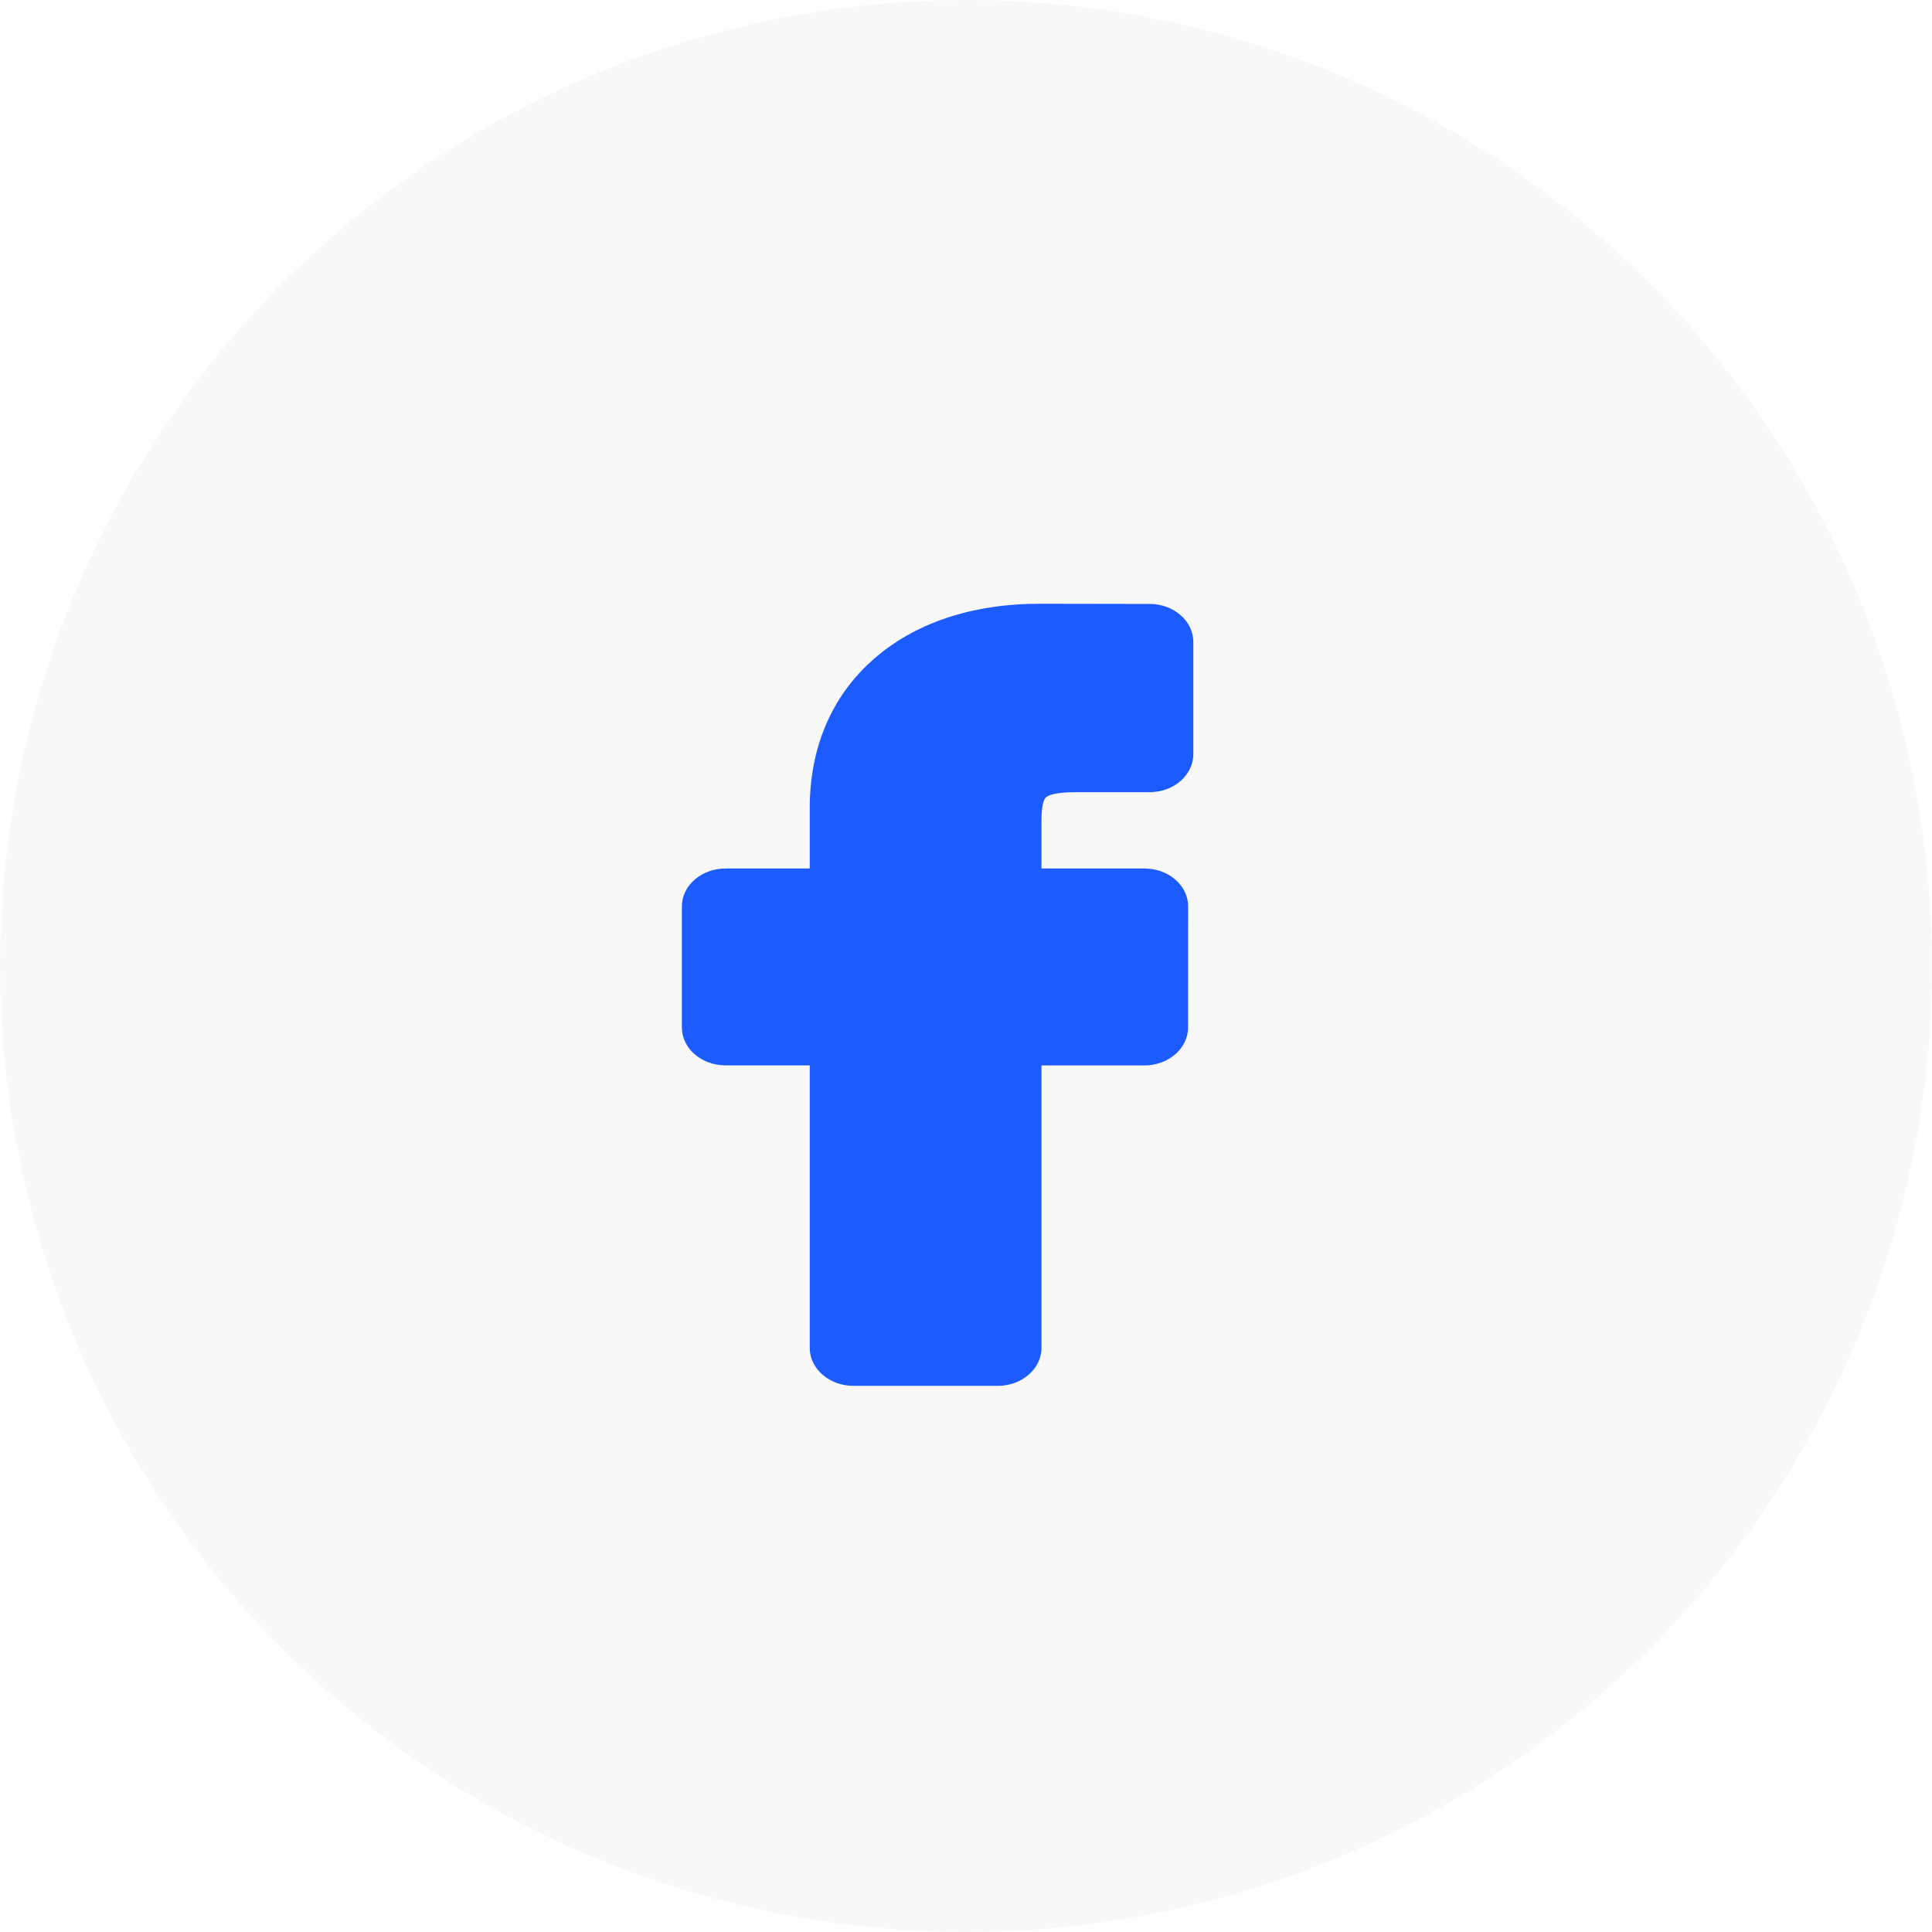 <svg width="32" height="32" viewBox="0 0 32 32" fill="none" xmlns="http://www.w3.org/2000/svg">
<g filter="url(#filter0_b)">
<circle cx="16" cy="16" r="16" fill="#F3F3F3" fill-opacity="0.6"/>
</g>
<path d="M17.324 13.207C17.344 13.187 17.439 13.121 17.814 13.121L19.041 13.121C19.44 13.121 19.765 12.839 19.765 12.492V10.631C19.765 10.285 19.44 10.003 19.042 10.003L17.219 10C16.094 10 15.138 10.322 14.454 10.932C13.772 11.538 13.412 12.385 13.412 13.381V14.385H12.018C11.619 14.385 11.294 14.667 11.294 15.013V17.018C11.294 17.365 11.619 17.646 12.018 17.646H13.412V22.326C13.412 22.672 13.737 22.954 14.136 22.954H16.526C16.925 22.954 17.25 22.672 17.25 22.326V17.647H18.954C19.354 17.647 19.678 17.365 19.678 17.018L19.679 15.013C19.679 14.786 19.537 14.575 19.307 14.464C19.2 14.412 19.076 14.385 18.949 14.385H17.25V13.592C17.25 13.333 17.29 13.239 17.324 13.207V13.207Z" fill="#1C5BFF"/>
<defs>
<filter id="filter0_b" x="-3" y="-3" width="38" height="38" filterUnits="userSpaceOnUse" color-interpolation-filters="sRGB">
<feFlood flood-opacity="0" result="BackgroundImageFix"/>
<feGaussianBlur in="BackgroundImage" stdDeviation="1.5"/>
<feComposite in2="SourceAlpha" operator="in" result="effect1_backgroundBlur"/>
<feBlend mode="normal" in="SourceGraphic" in2="effect1_backgroundBlur" result="shape"/>
</filter>
</defs>
</svg>

